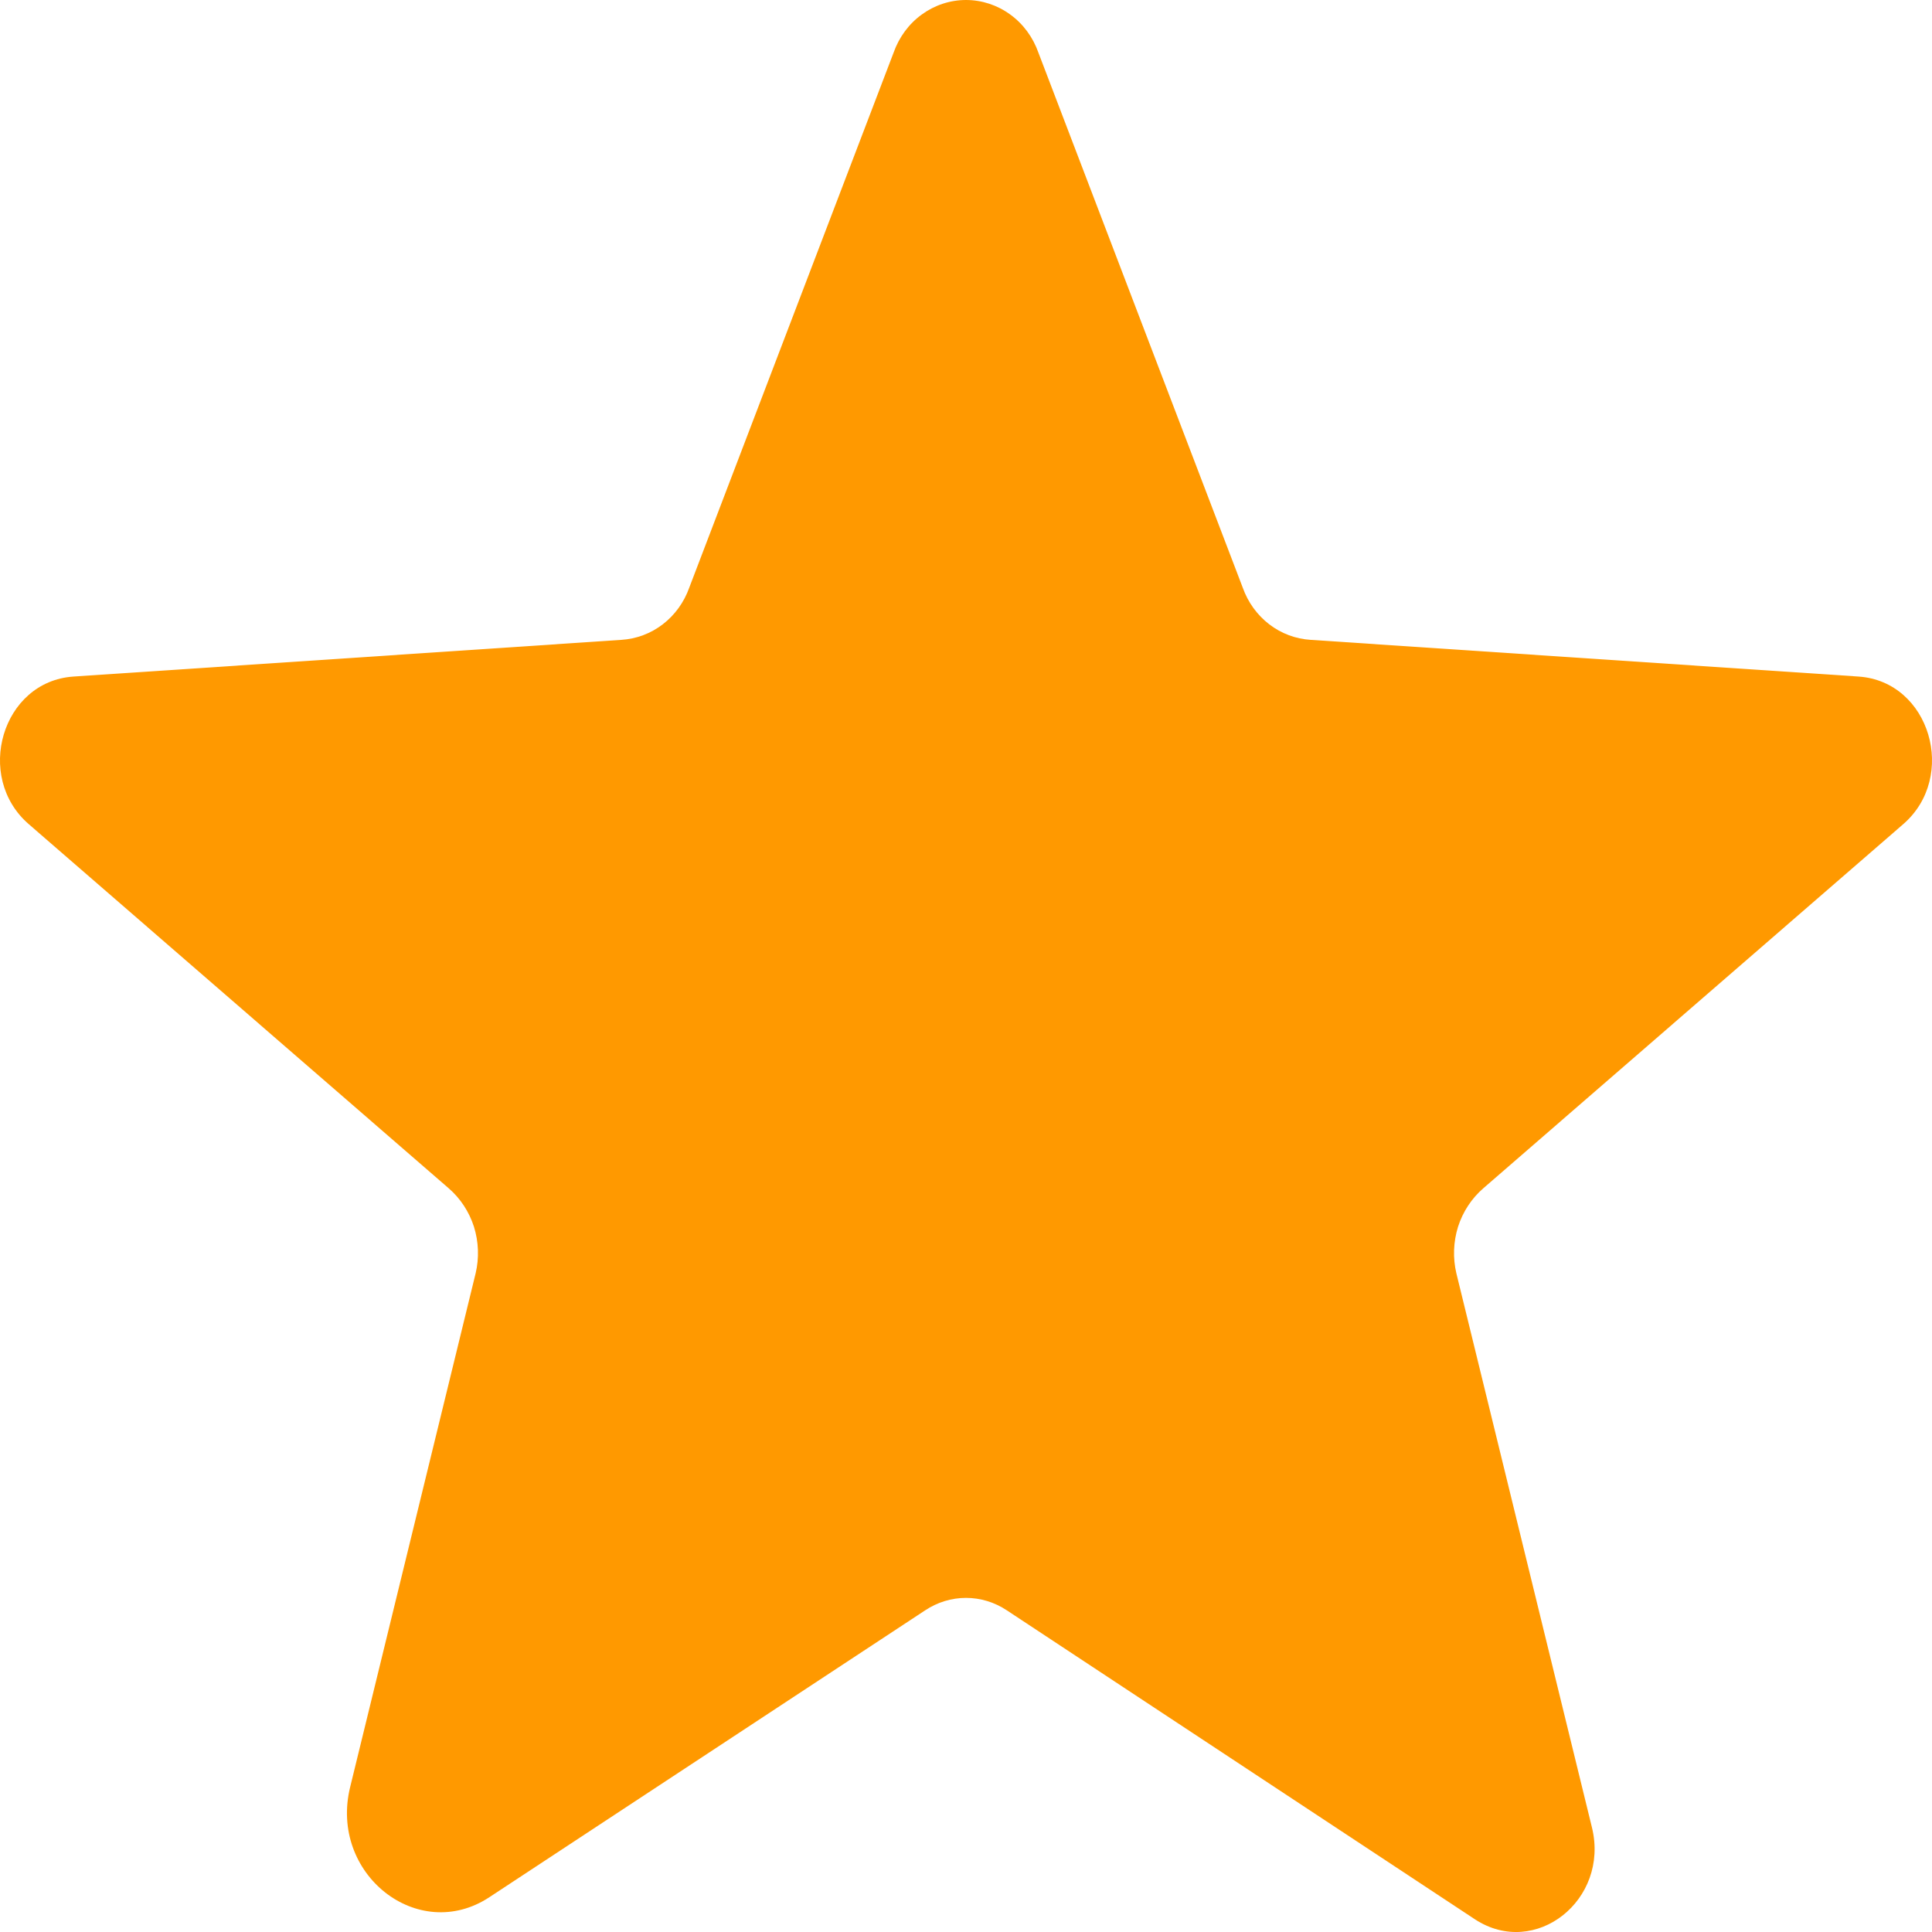 <svg width="16" height="16" viewBox="0 0 16 16" fill="none" xmlns="http://www.w3.org/2000/svg">
<path d="M8.338 13.336L12.215 15.895C12.715 16.222 13.33 15.735 13.184 15.135L12.061 10.545C12.031 10.418 12.036 10.284 12.075 10.159C12.115 10.035 12.187 9.925 12.284 9.841L15.761 6.826C16.215 6.434 15.984 5.643 15.392 5.603L10.854 5.299C10.73 5.291 10.611 5.247 10.511 5.17C10.411 5.093 10.335 4.988 10.292 4.867L8.6 0.437C8.555 0.309 8.474 0.198 8.366 0.12C8.259 0.042 8.131 0 8 0C7.869 0 7.741 0.042 7.634 0.12C7.526 0.198 7.445 0.309 7.4 0.437L5.708 4.867C5.665 4.988 5.589 5.093 5.489 5.17C5.389 5.247 5.27 5.291 5.146 5.299L0.608 5.603C0.016 5.643 -0.215 6.434 0.239 6.826L3.716 9.841C3.813 9.925 3.885 10.035 3.925 10.159C3.964 10.284 3.969 10.418 3.939 10.545L2.9 14.799C2.723 15.519 3.462 16.102 4.054 15.711L7.662 13.336C7.763 13.269 7.88 13.233 8 13.233C8.12 13.233 8.237 13.269 8.338 13.336Z" fill="#FF9900"/>
</svg>
